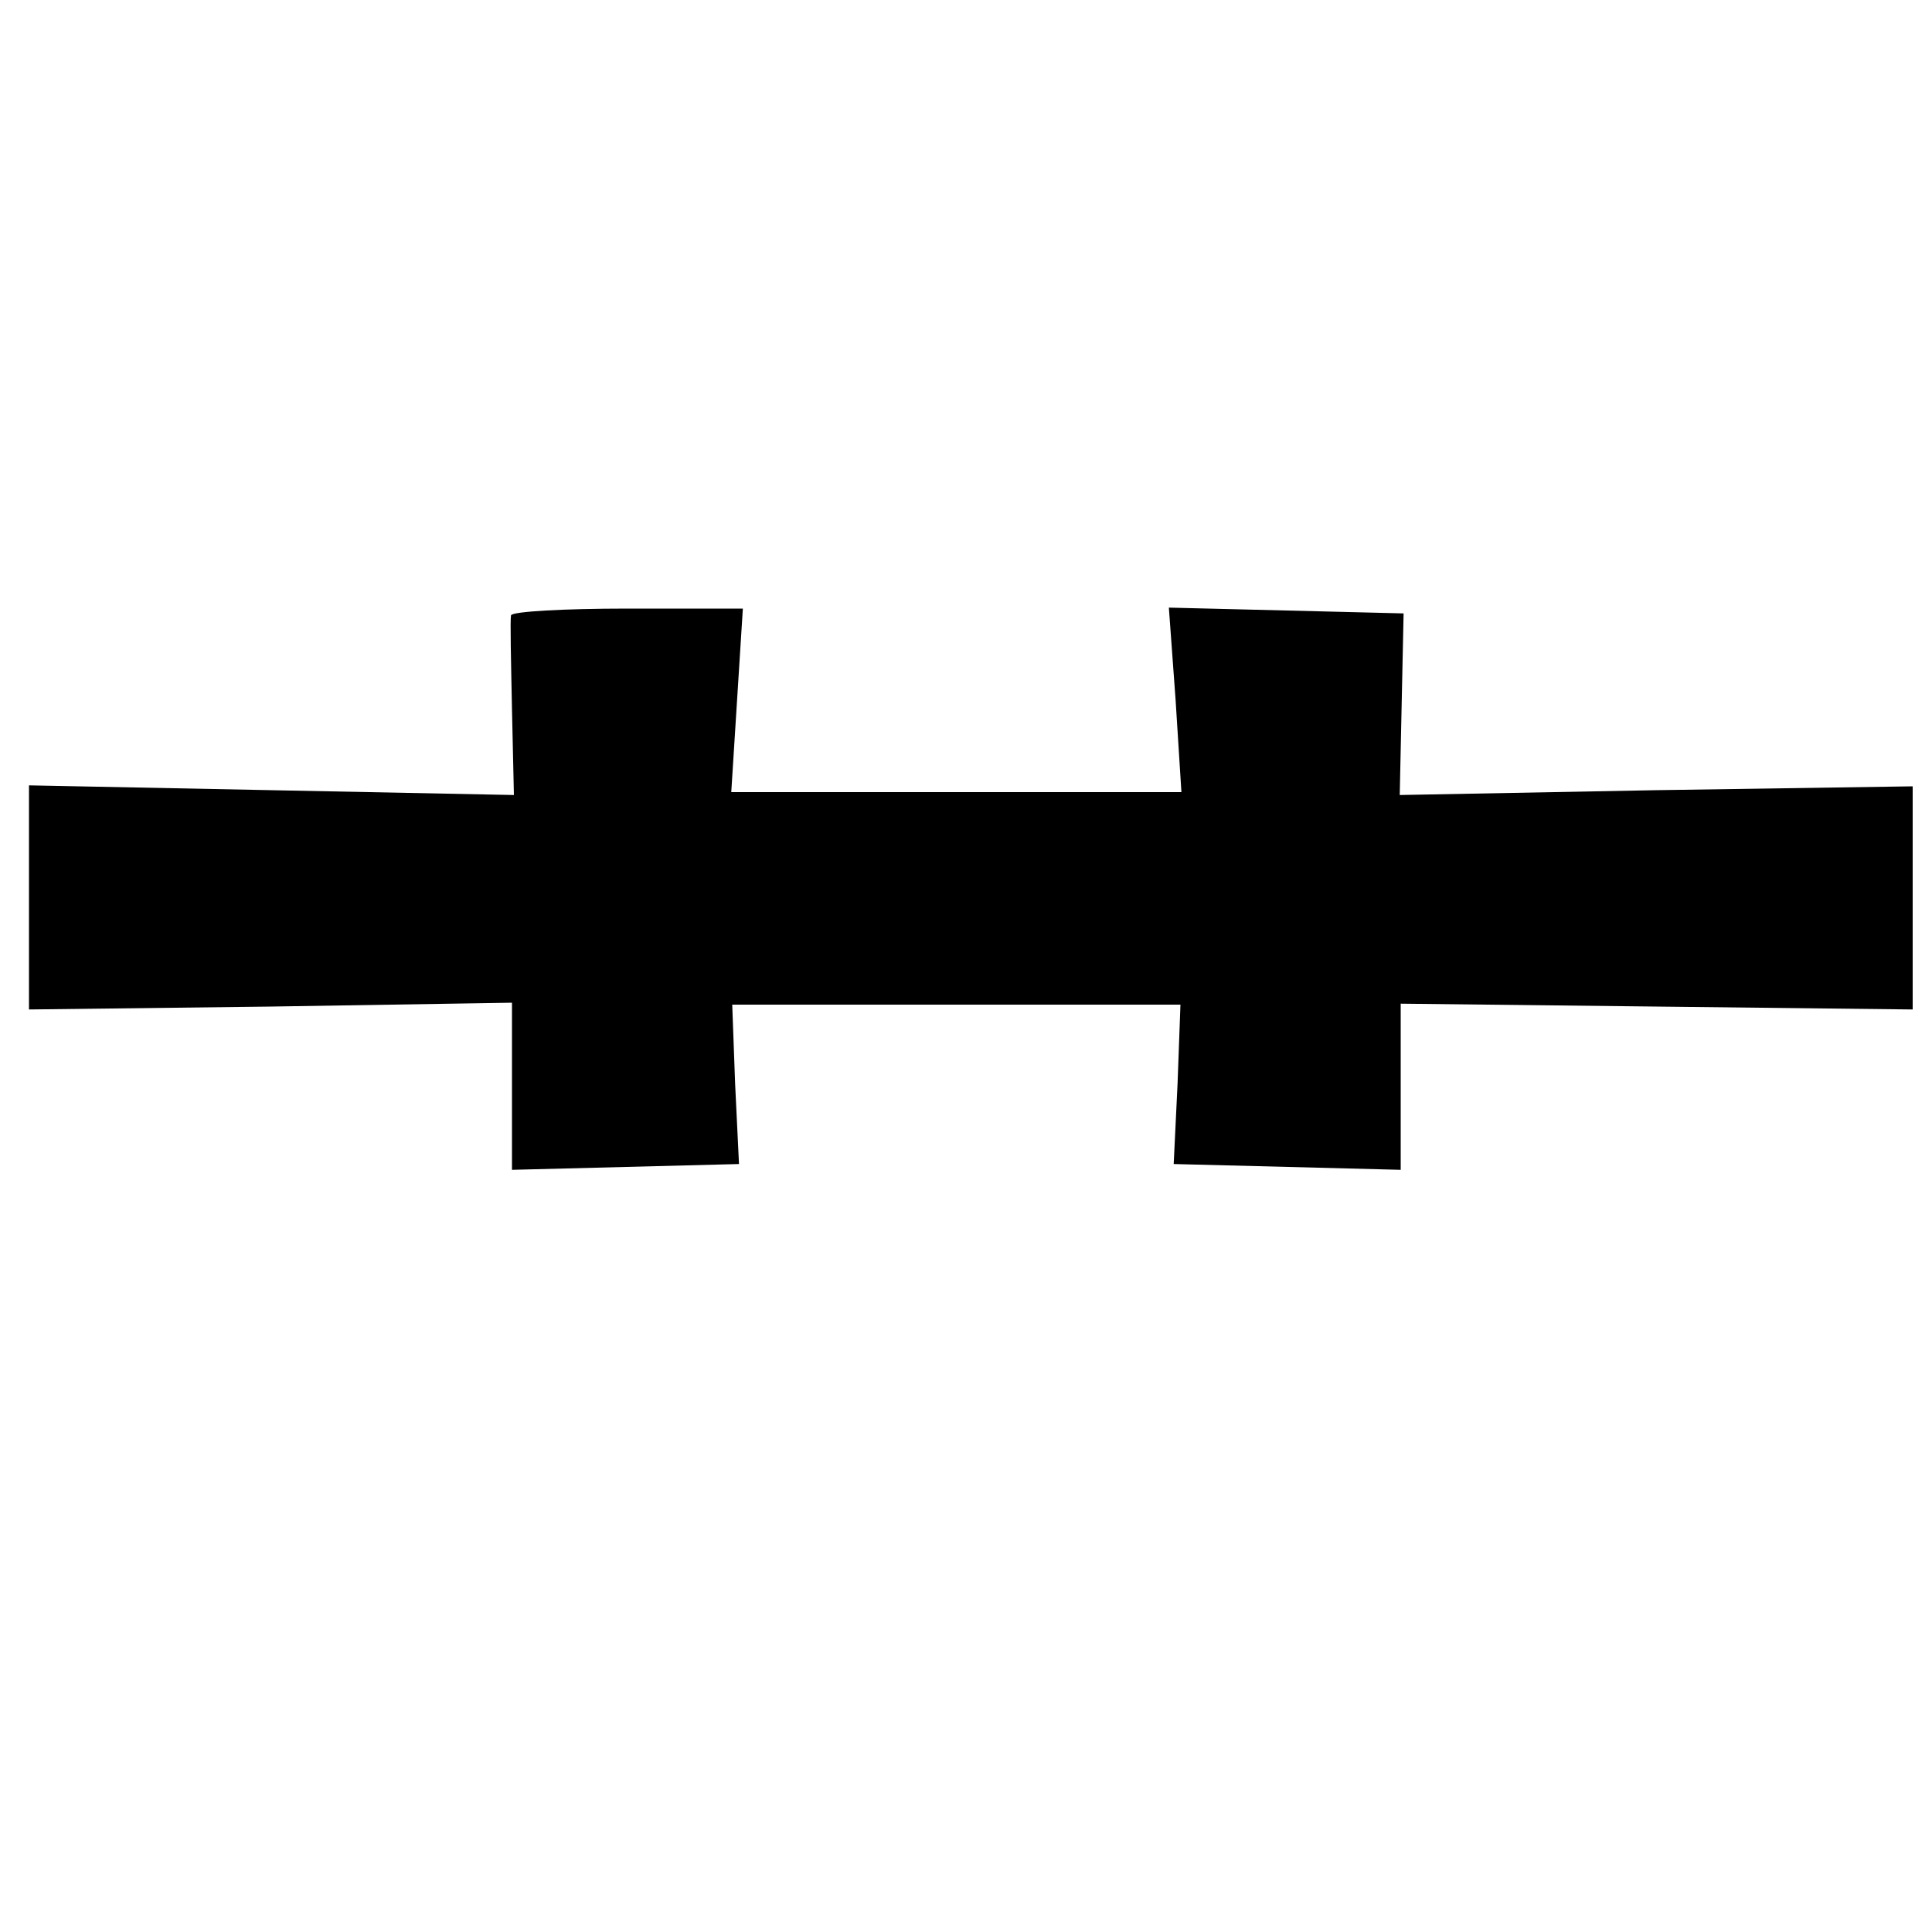 <?xml version="1.0" standalone="no"?>
<!DOCTYPE svg PUBLIC "-//W3C//DTD SVG 20010904//EN"
 "http://www.w3.org/TR/2001/REC-SVG-20010904/DTD/svg10.dtd">
<svg version="1.0" xmlns="http://www.w3.org/2000/svg"
 width="200pt" height="200pt" viewBox="0 0 200 200"
 preserveAspectRatio="xMidYMid meet">
<g transform="translate(0,200) scale(0.1,-0.1)"
fill="#000000" stroke="none">
<path d="M529 1363 c-1 -5 0 -48 1 -97 l2 -89 -251 5 -251 5 0 -116 0 -116
250 3 250 4 0 -86 0 -87 118 3 117 3 -4 83 -3 82 232 0 232 0 -3 -82 -4 -83
118 -3 117 -3 0 86 0 86 265 -3 265 -3 0 116 0 115 -266 -4 -265 -5 2 94 2 94
-121 3 -122 3 7 -96 6 -95 -233 0 -233 0 6 95 6 95 -119 0 c-66 0 -120 -3
-121 -7z"/>
</g>
</svg>
